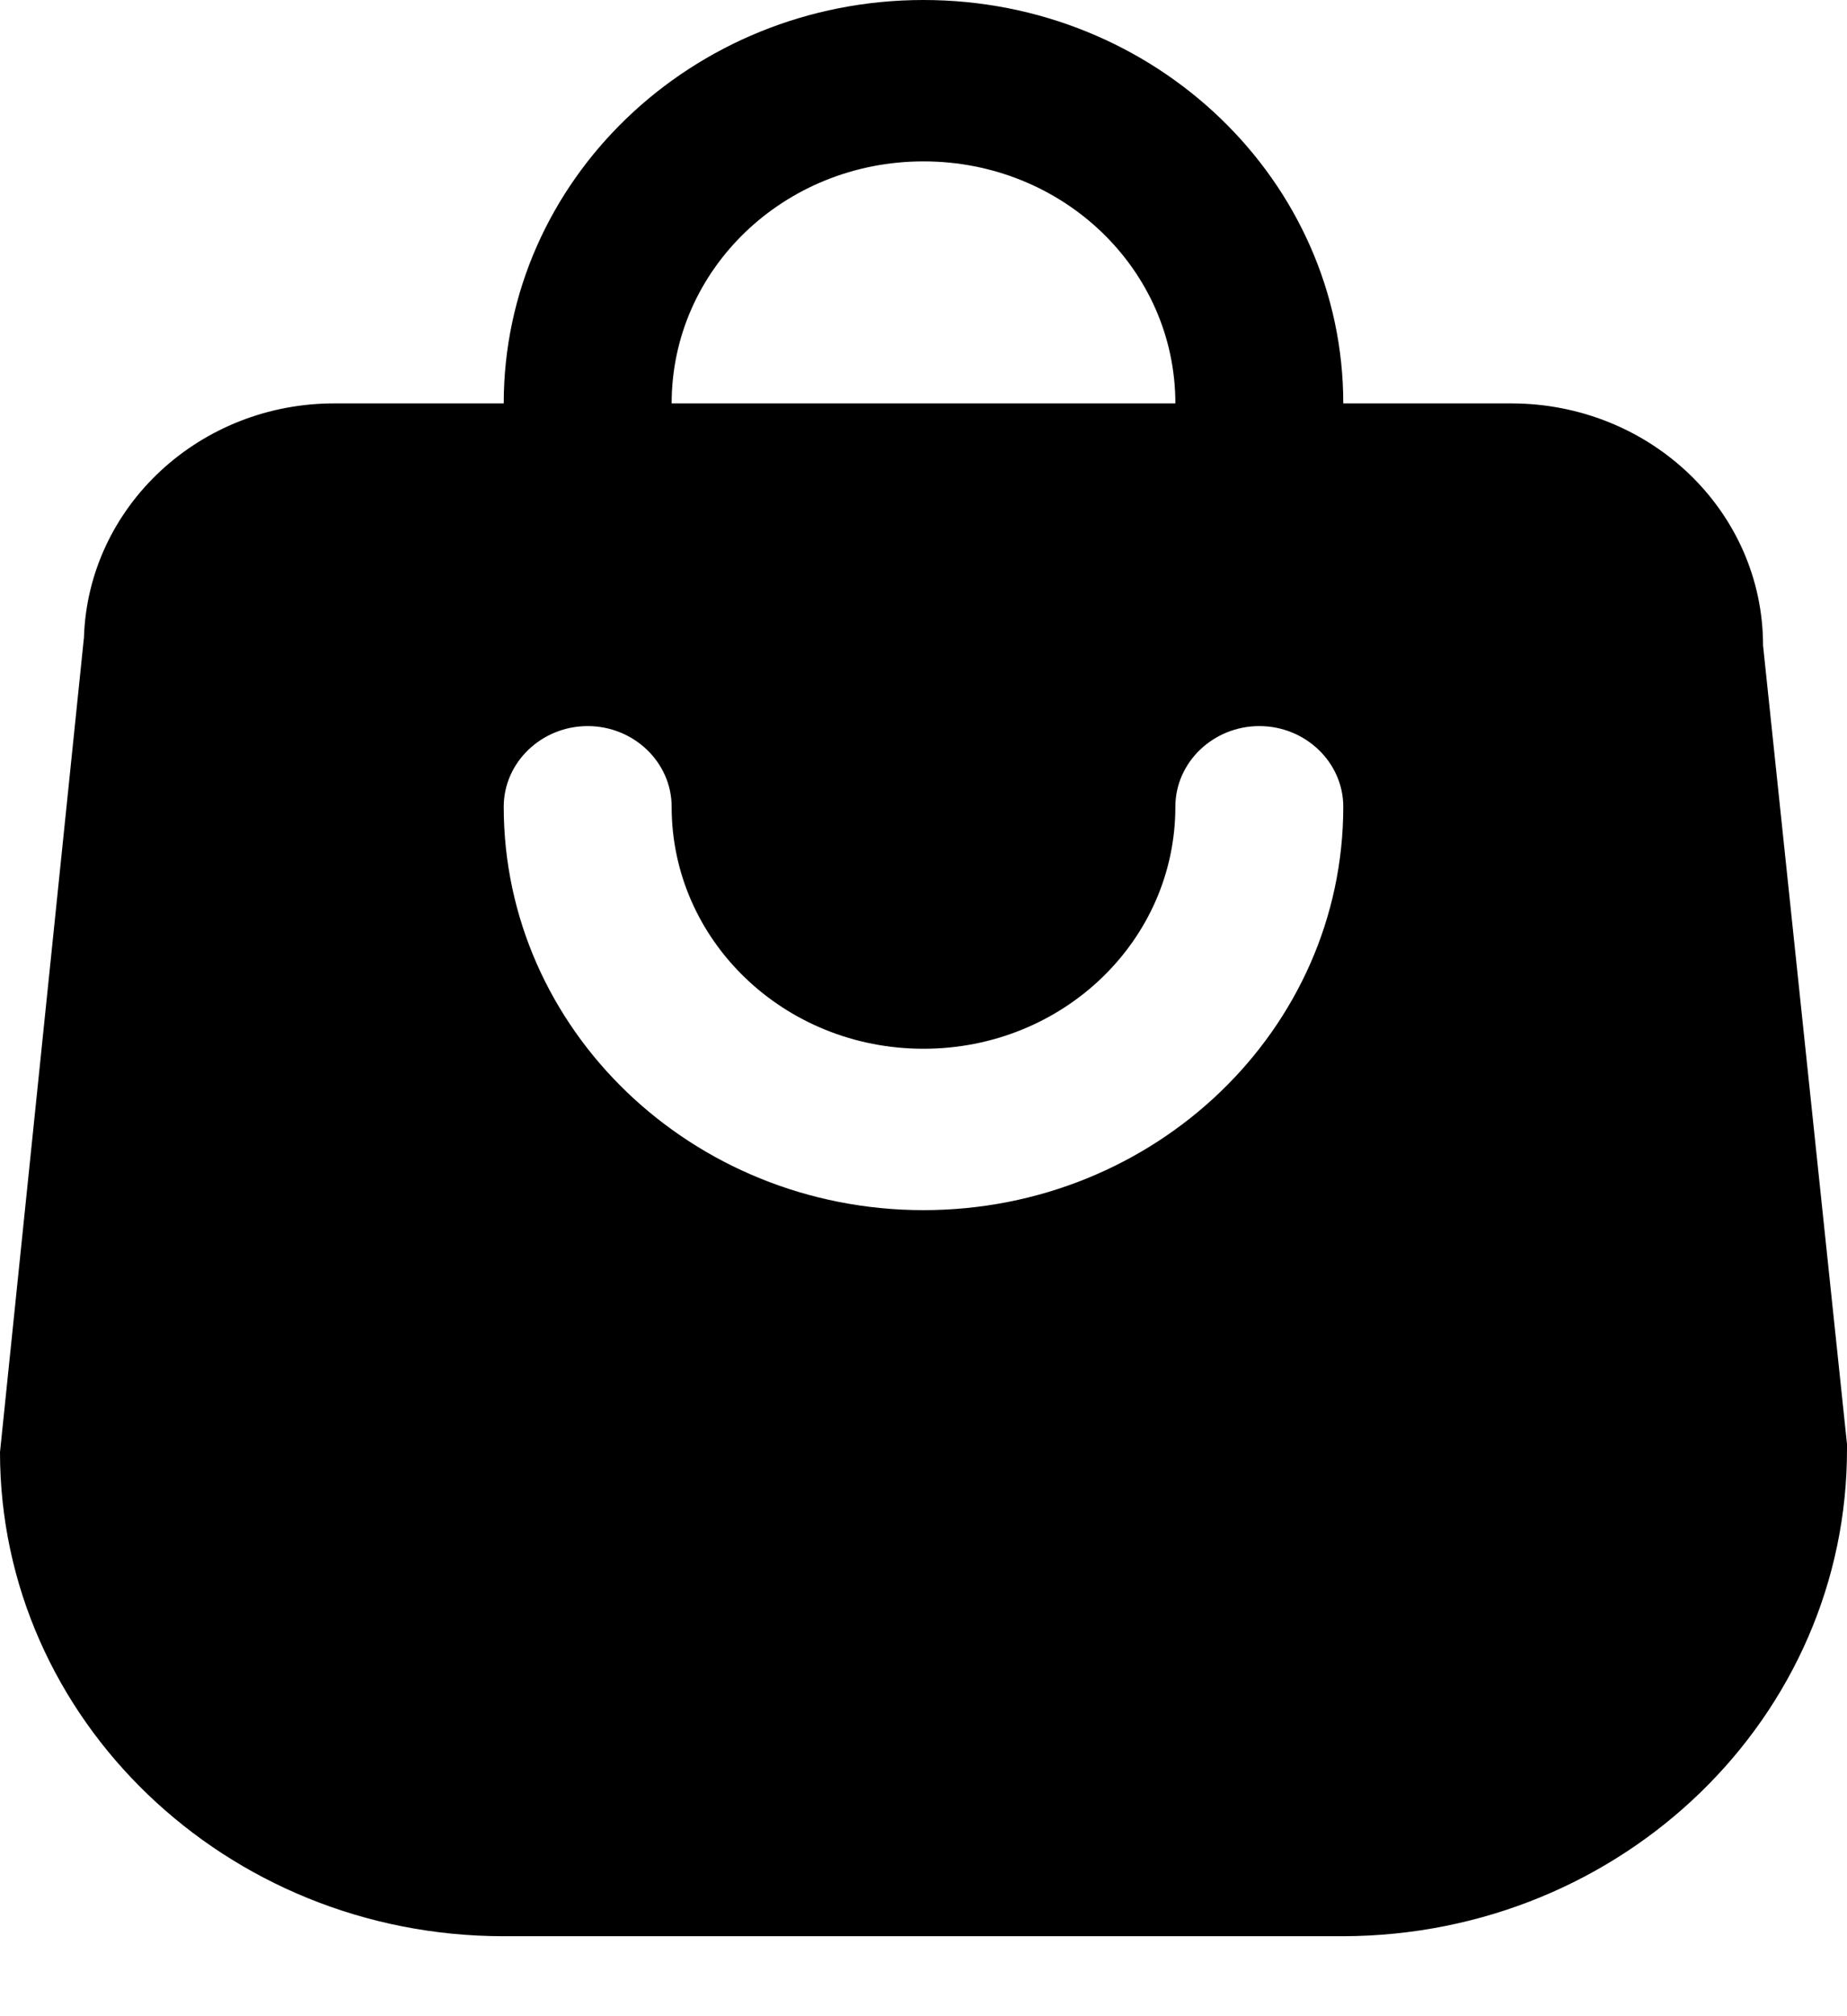 <?xml version="1.0" encoding="UTF-8"?>
<svg width="22px" height="24px" viewBox="0 0 22 24" version="1.1" xmlns="http://www.w3.org/2000/svg" xmlns:xlink="http://www.w3.org/1999/xlink">
    <title>shopping-bag (1)</title>
    <g id="Page-1" stroke="none" stroke-width="1" fill="none" fill-rule="evenodd">
        <g id="1" transform="translate(-55, -772)" fill="#000000" fill-rule="nonzero">
            <g id="shopping-bag-(1)" transform="translate(55, 772)">
                <path d="M7,6.722 C7.55,6.722 8,6.29 8,5.762 L8,4.802 C8,3.207 9.34,1.921 11,1.921 C12.66,1.921 14,3.207 14,4.802 L14,5.762 C14,6.29 14.45,6.722 15,6.722 C15.55,6.722 16,6.29 16,5.762 L16,4.802 C16,2.151 13.76,0 11,0 C8.24,0 6,2.151 6,4.802 L6,5.762 C6,6.29 6.45,6.722 7,6.722 Z M11,14.405 C8.24,14.405 6,12.254 6,9.603 C6,9.075 6.45,8.643 7,8.643 C7.55,8.643 8,9.075 8,9.603 C8,11.197 9.34,12.484 11,12.484 C12.66,12.484 14,11.197 14,9.603 C14,9.075 14.45,8.643 15,8.643 C15.55,8.643 16,9.075 16,9.603 C16,12.254 13.76,14.405 11,14.405 Z M22,17.19 L21,7.683 C21,6.088 19.66,4.802 18,4.802 L4,4.802 C2.38,4.792 1.05,6.031 1,7.587 L0,17.286 C0,20.464 2.69,23.048 6,23.048 L16,23.048 C19.33,23.038 22.01,20.436 22,17.238 C22,17.228 22,17.209 22,17.19 Z" id="Shape"></path>
            </g>
        </g>
    </g>
</svg>